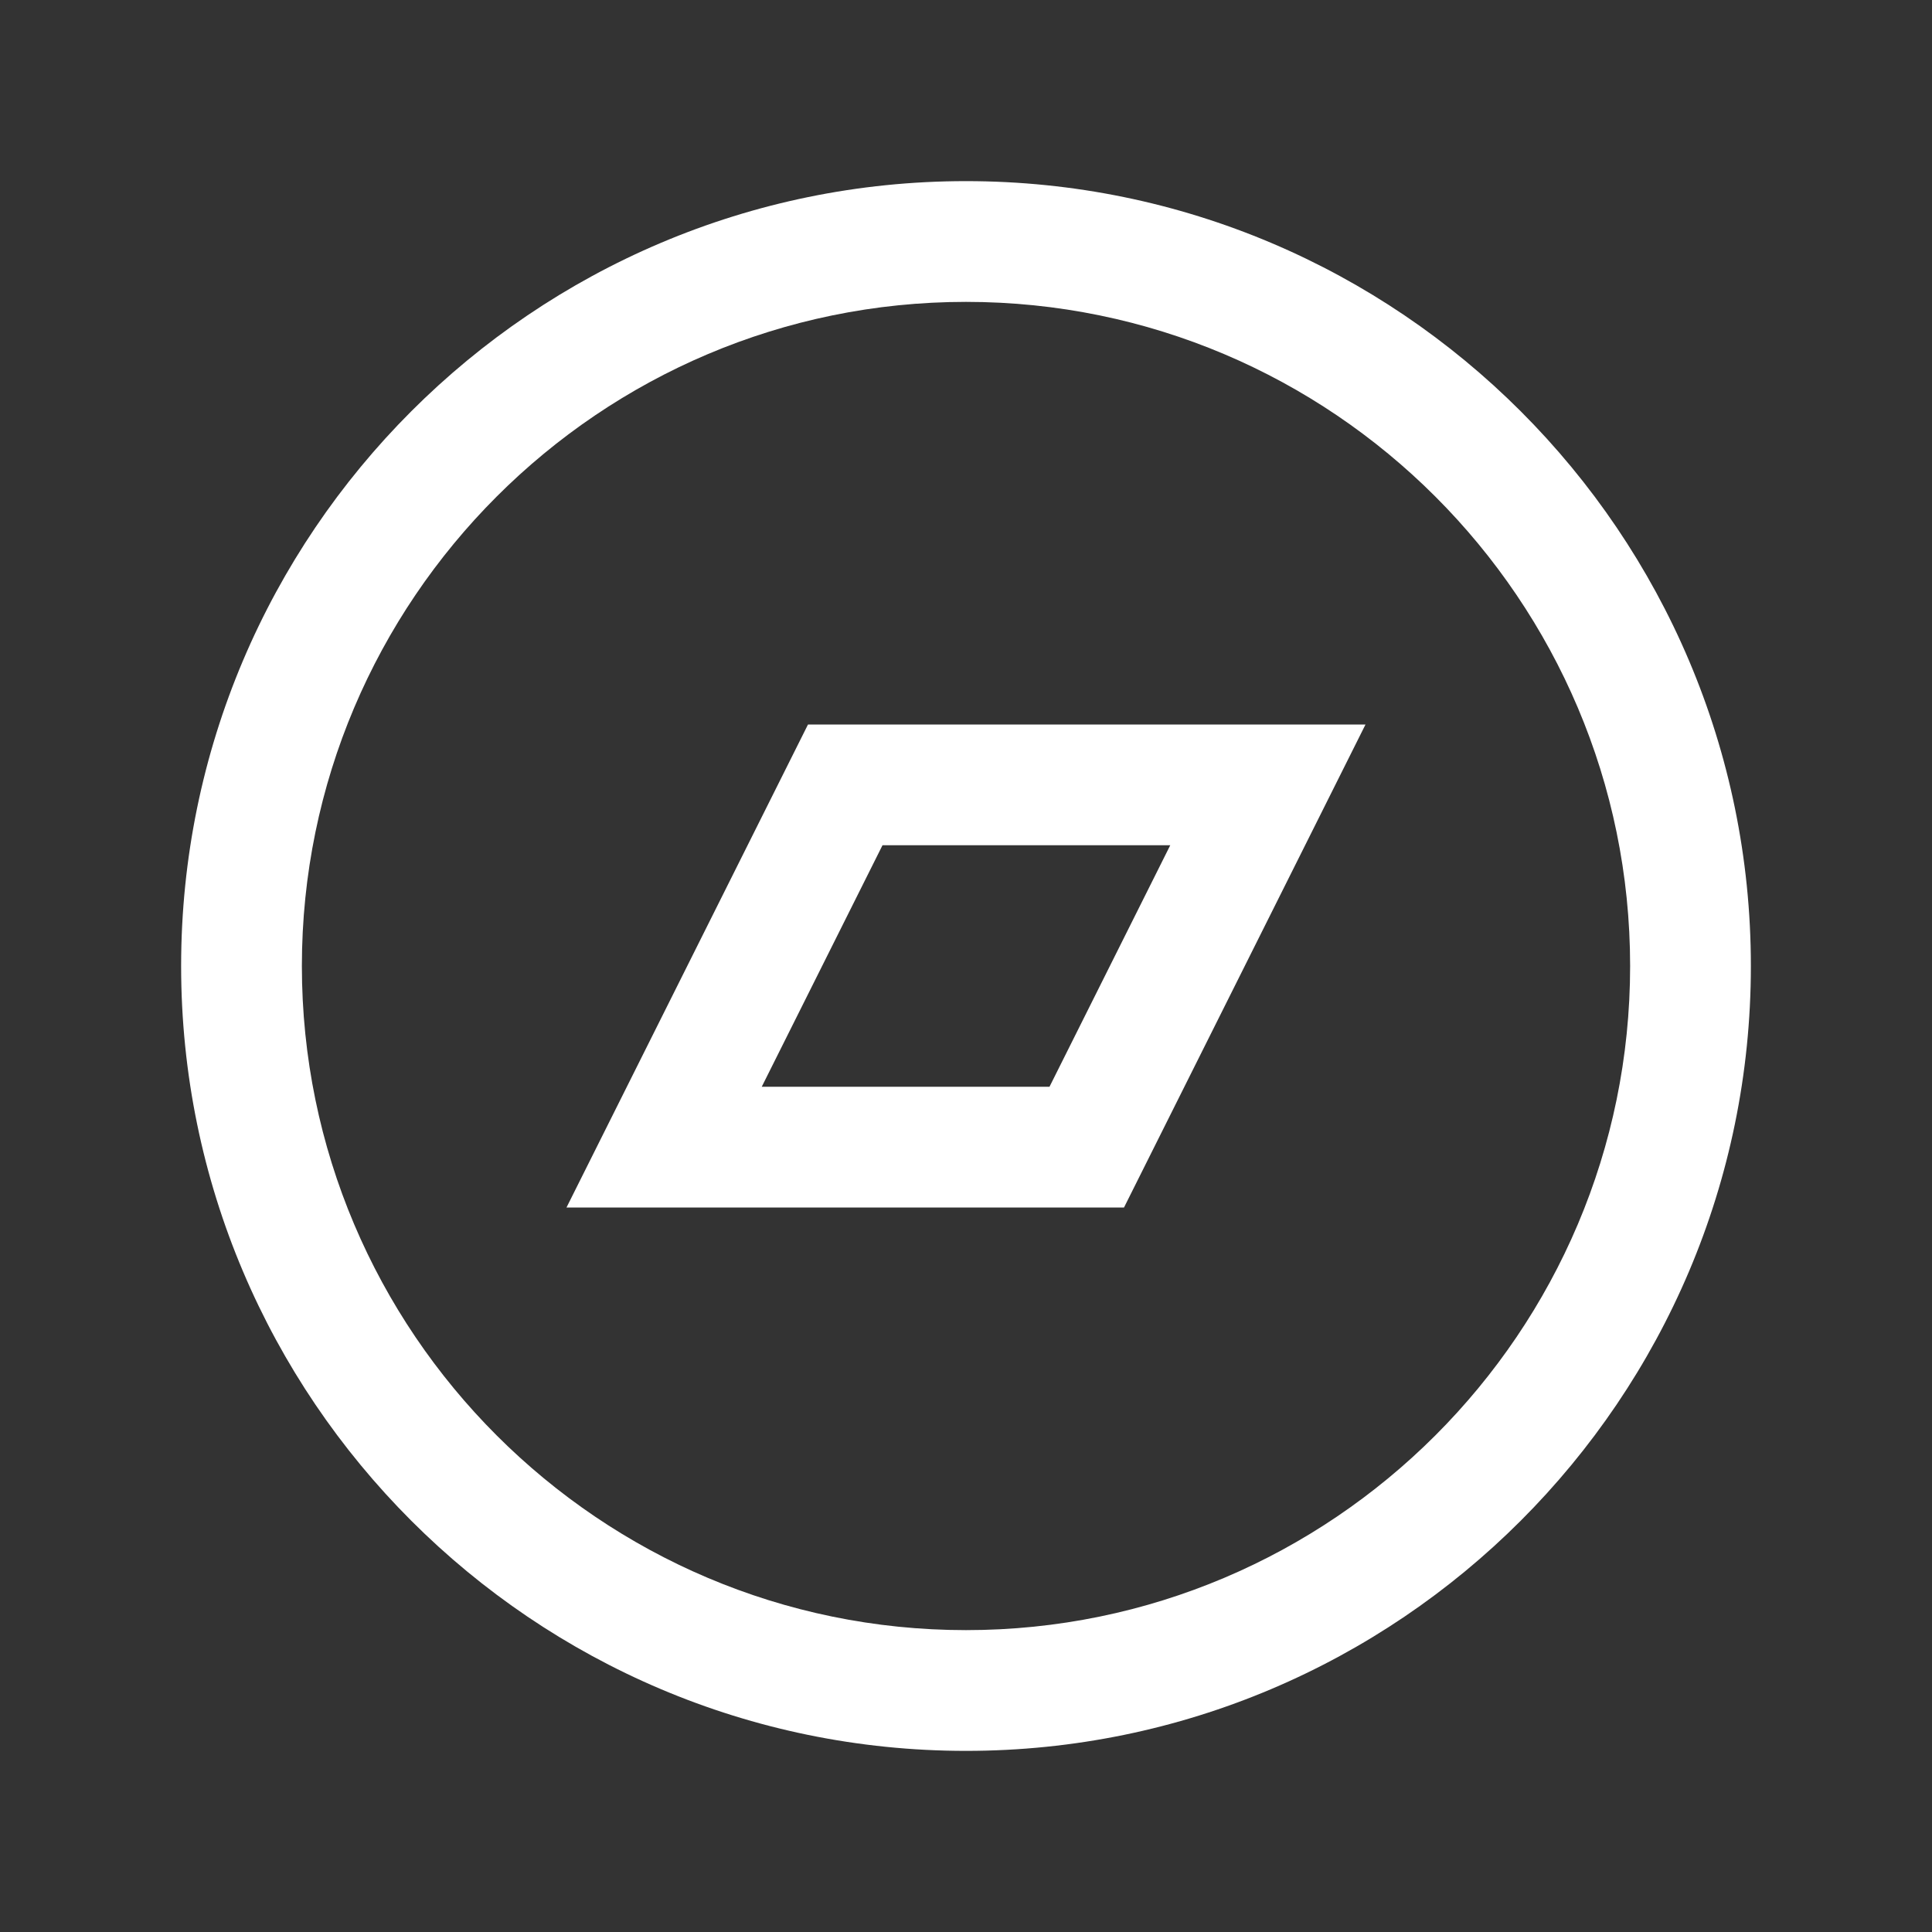 <svg width="24px" height="24px" fill="white" viewBox="0 0 32 32" xmlns="http://www.w3.org/2000/svg">
    <rect x="0" y="0" width="32" height="32" fill="#333333" stroke="none"/>
    <path d="M 16 3 C 8.832 3 3 8.832 3 16 C 3 23.168 8.832 29 16 29 C 23.168 29 29 23.168 29 16 C 29 8.832 23.168 3 16 3 z M 16 5 C 22.065 5 27 9.935 27 16 C 27 22.065 22.065 27 16 27 C 9.935 27 5 22.065 5 16 C 5 9.935 9.935 5 16 5 z M 13.383 12 L 9.383 20 L 18.617 20 L 22.617 12 L 13.383 12 z M 14.617 14 L 19.383 14 L 17.383 18 L 12.617 18 L 14.617 14 z" />
</svg>
